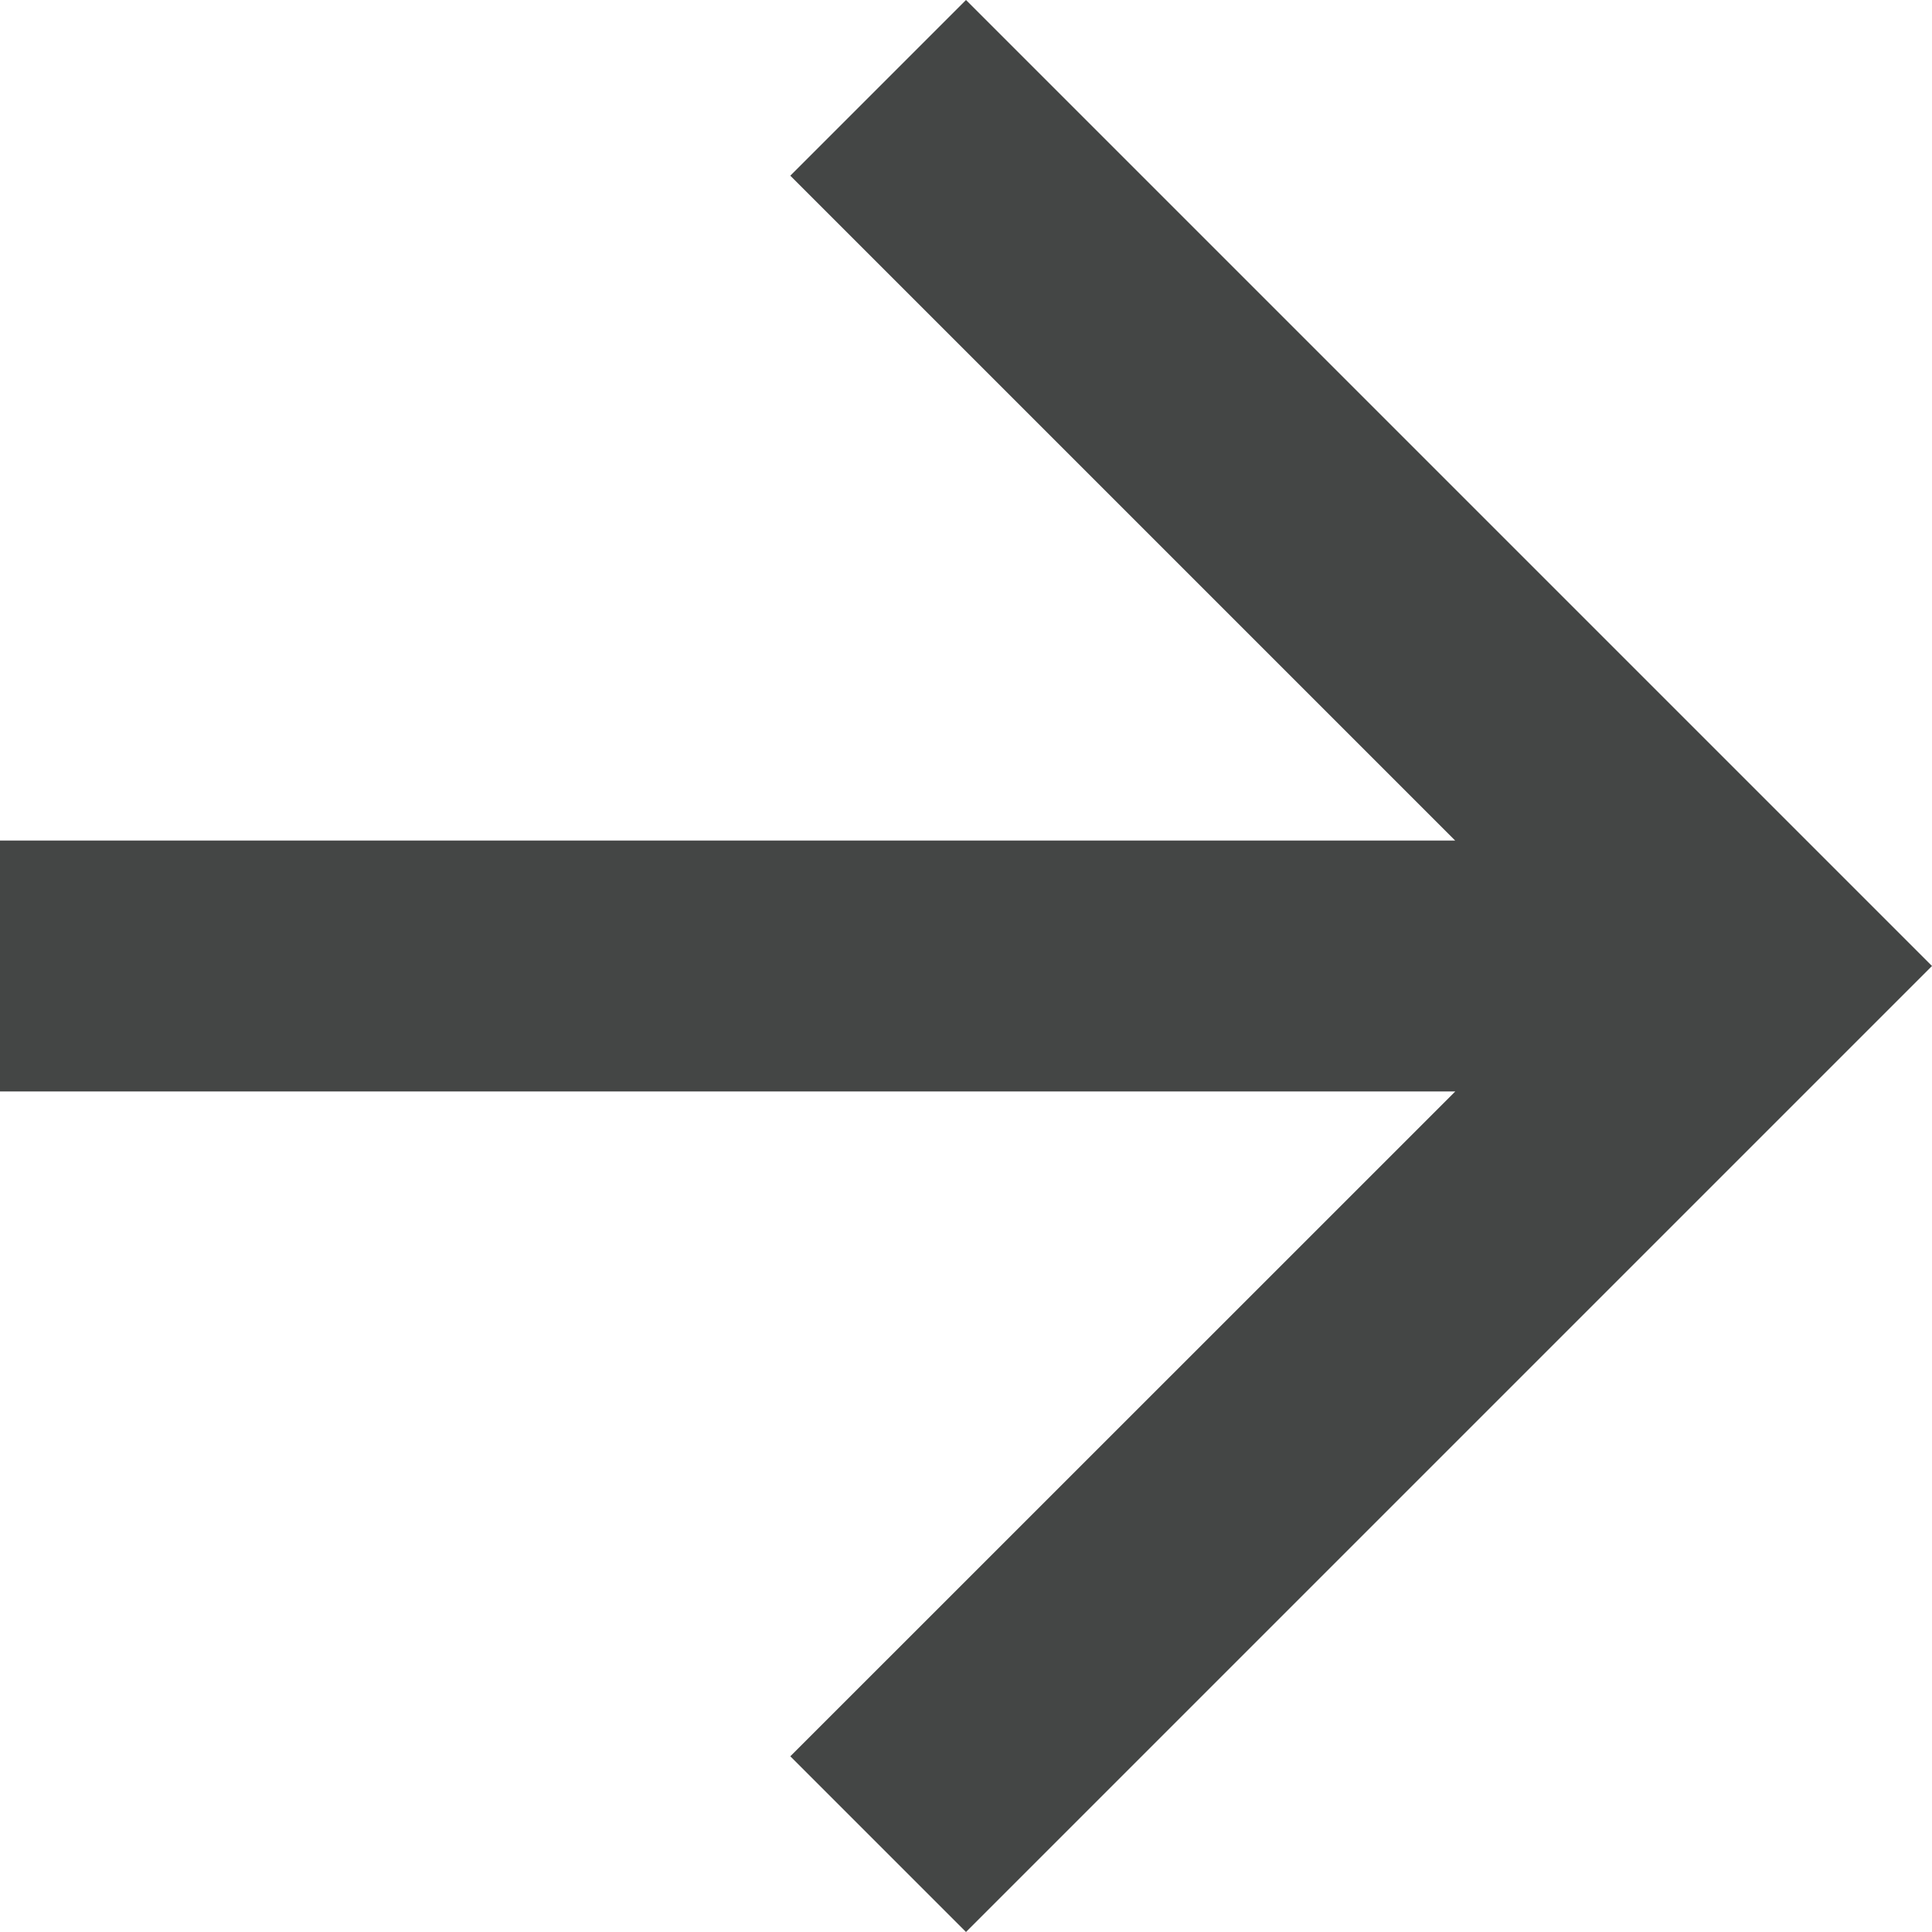 <svg xmlns="http://www.w3.org/2000/svg" width="16" height="16" viewBox="0 0 16 16">
  <path id="Pfad_10" data-name="Pfad 10" d="M8,0,6.545,1.455l5.506,5.506H0V9.039H12.052L6.545,14.545,8,16l8-8Z" fill="#444645"/>
</svg>
